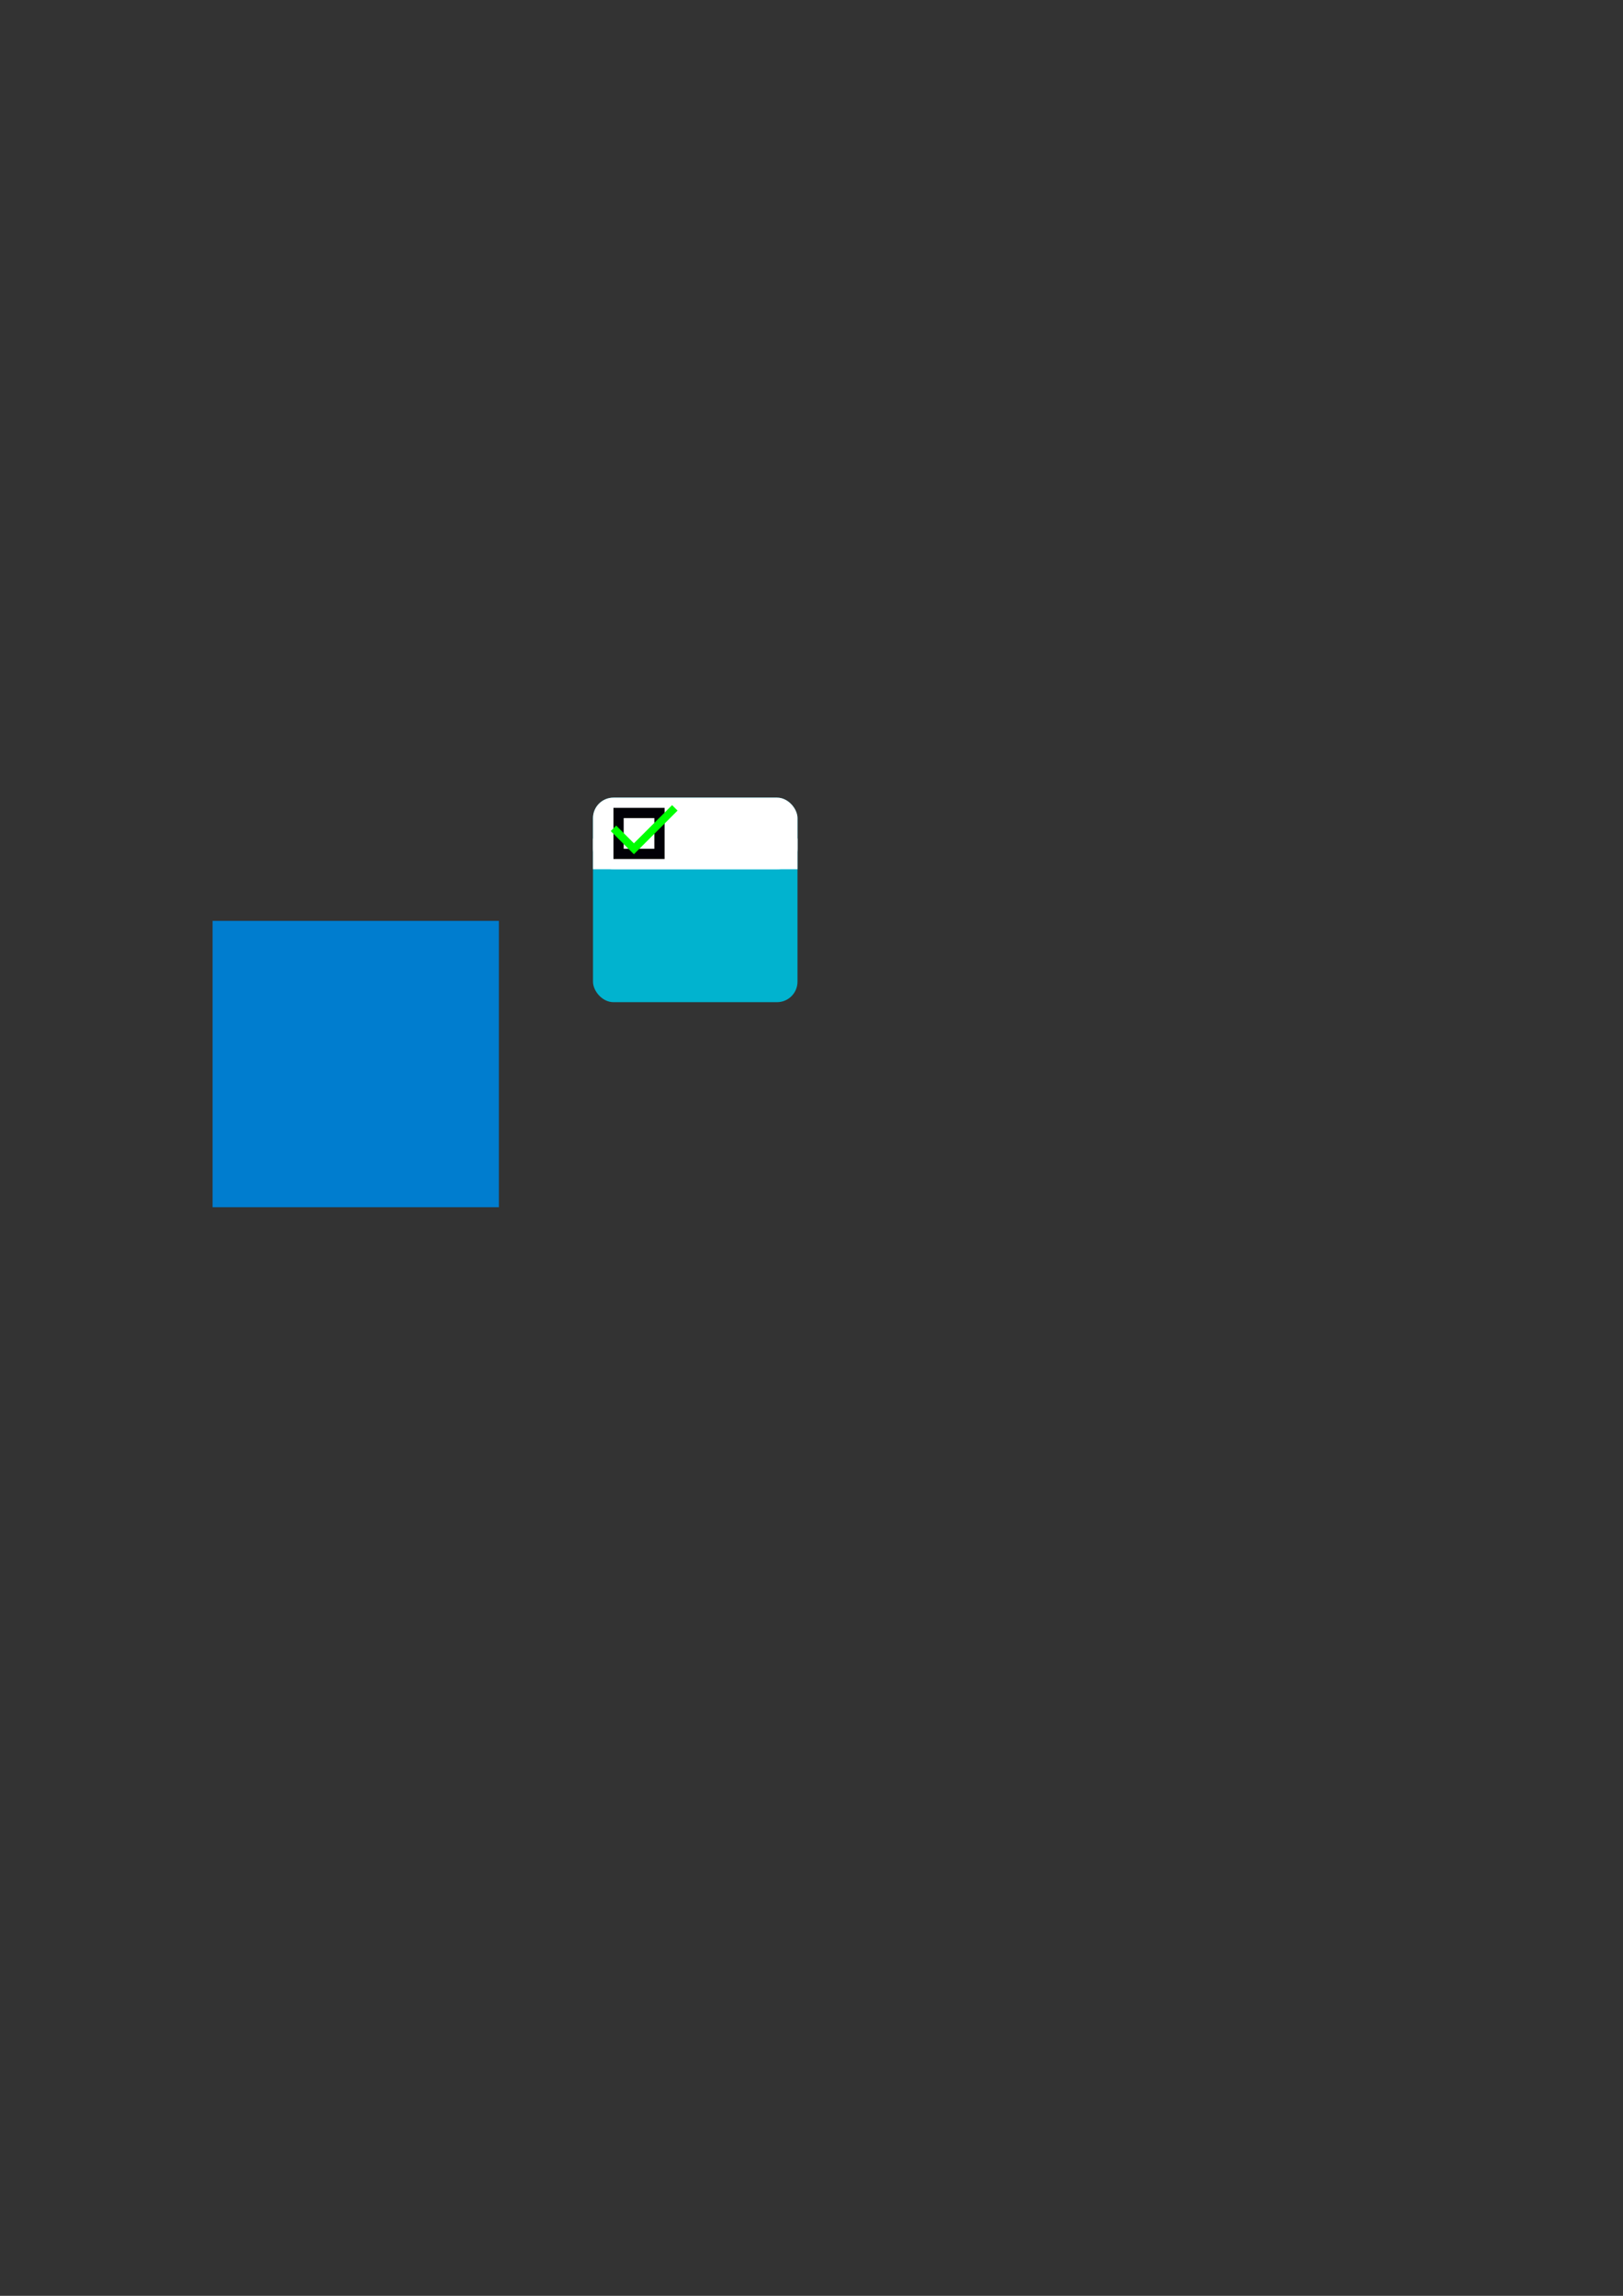 <?xml version="1.0" encoding="UTF-8" standalone="no"?>
<svg
   xmlns:dc="http://purl.org/dc/elements/1.1/"
   xmlns:cc="http://creativecommons.org/ns#"
   xmlns:rdf="http://www.w3.org/1999/02/22-rdf-syntax-ns#"
   xmlns:svg="http://www.w3.org/2000/svg"
   xmlns="http://www.w3.org/2000/svg"
   xmlns:sodipodi="http://sodipodi.sourceforge.net/DTD/sodipodi-0.dtd"
   xmlns:inkscape="http://www.inkscape.org/namespaces/inkscape"
   sodipodi:docname="icons.svg"
   inkscape:version="1.0beta1 (32d4812, 2019-09-19)"
   id="svg8"
   version="1.1"
   viewBox="0 0 210 297"
   height="297mm"
   width="210mm">
  <rect x="0" y="0" width="210" height="297" fill="#333333" stroke="none"/>
  <defs
     id="defs2" />
  <sodipodi:namedview
     inkscape:window-maximized="0"
     inkscape:window-y="23"
     inkscape:window-x="0"
     inkscape:window-height="907"
     inkscape:window-width="1600"
     showgrid="true"
     inkscape:document-rotation="0"
     inkscape:current-layer="layer1"
     inkscape:document-units="mm"
     inkscape:cy="442.82024"
     inkscape:cx="321.99296"
     inkscape:zoom="3.6257455"
     inkscape:pageshadow="2"
     inkscape:pageopacity="0.0"
     borderopacity="1.0"
     bordercolor="#666666"
     pagecolor="#ffffff"
     id="base">
    <inkscape:grid
       id="grid833"
       type="xygrid" />
  </sodipodi:namedview>
  <g
     id="layer1"
     inkscape:groupmode="layer"
     inkscape:label="Layer 1">
    <rect
       inkscape:export-ydpi="131.65715"
       inkscape:export-xdpi="131.65715"
       ry="0"
       y="119.131"
       x="27.507"
       height="37.042"
       width="37.042"
       id="rect835"
       style="fill:#007dcf;fill-opacity:1;stroke-width:6" />
    <rect
       inkscape:export-ydpi="491.52014"
       inkscape:export-xdpi="491.52014"
       ry="2.646"
       y="103.188"
       x="76.729"
       height="26.458"
       width="26.458"
       id="rect837"
       style="fill:#01b3cf;fill-opacity:1;stroke-width:6" />
    <rect
       inkscape:export-ydpi="491.52014"
       inkscape:export-xdpi="491.52014"
       ry="2.646"
       y="103.188"
       x="76.729"
       height="9.26"
       width="26.458"
       id="rect839"
       style="fill:#ffffff;fill-opacity:1;stroke-width:6" />
    <rect
       inkscape:export-ydpi="491.52014"
       inkscape:export-xdpi="491.52014"
       ry="1.0172526e-05"
       y="108.479"
       x="76.729"
       height="3.969"
       width="26.458"
       id="rect841"
       style="fill:#ffffff;fill-opacity:1;stroke-width:6" />
    <rect
       inkscape:export-ydpi="491.52014"
       inkscape:export-xdpi="491.52014"
       y="104.51"
       x="79.375"
       height="6.615"
       width="6.615"
       id="rect843"
       style="fill:#010006;fill-opacity:1;stroke:none;stroke-width:1;stroke-miterlimit:4;stroke-dasharray:none;stroke-opacity:1" />
    <rect
       inkscape:export-ydpi="491.52014"
       inkscape:export-xdpi="491.52014"
       y="105.833"
       x="80.698"
       height="3.969"
       width="3.969"
       id="rect865"
       style="fill:#ffffff;fill-opacity:1;stroke:none;stroke-width:1;stroke-miterlimit:4;stroke-dasharray:none;stroke-opacity:1" />
    <path
       inkscape:export-ydpi="491.52014"
       inkscape:export-xdpi="491.52014"
       inkscape:connector-curvature="0"
       id="path867"
       d="m 79.375,107.156 2.646,2.646 5.292,-5.292"
       style="fill:none;fill-opacity:1;stroke:#00ff00;stroke-width:1;stroke-linecap:butt;stroke-linejoin:miter;stroke-opacity:1" />
  </g>
</svg>
